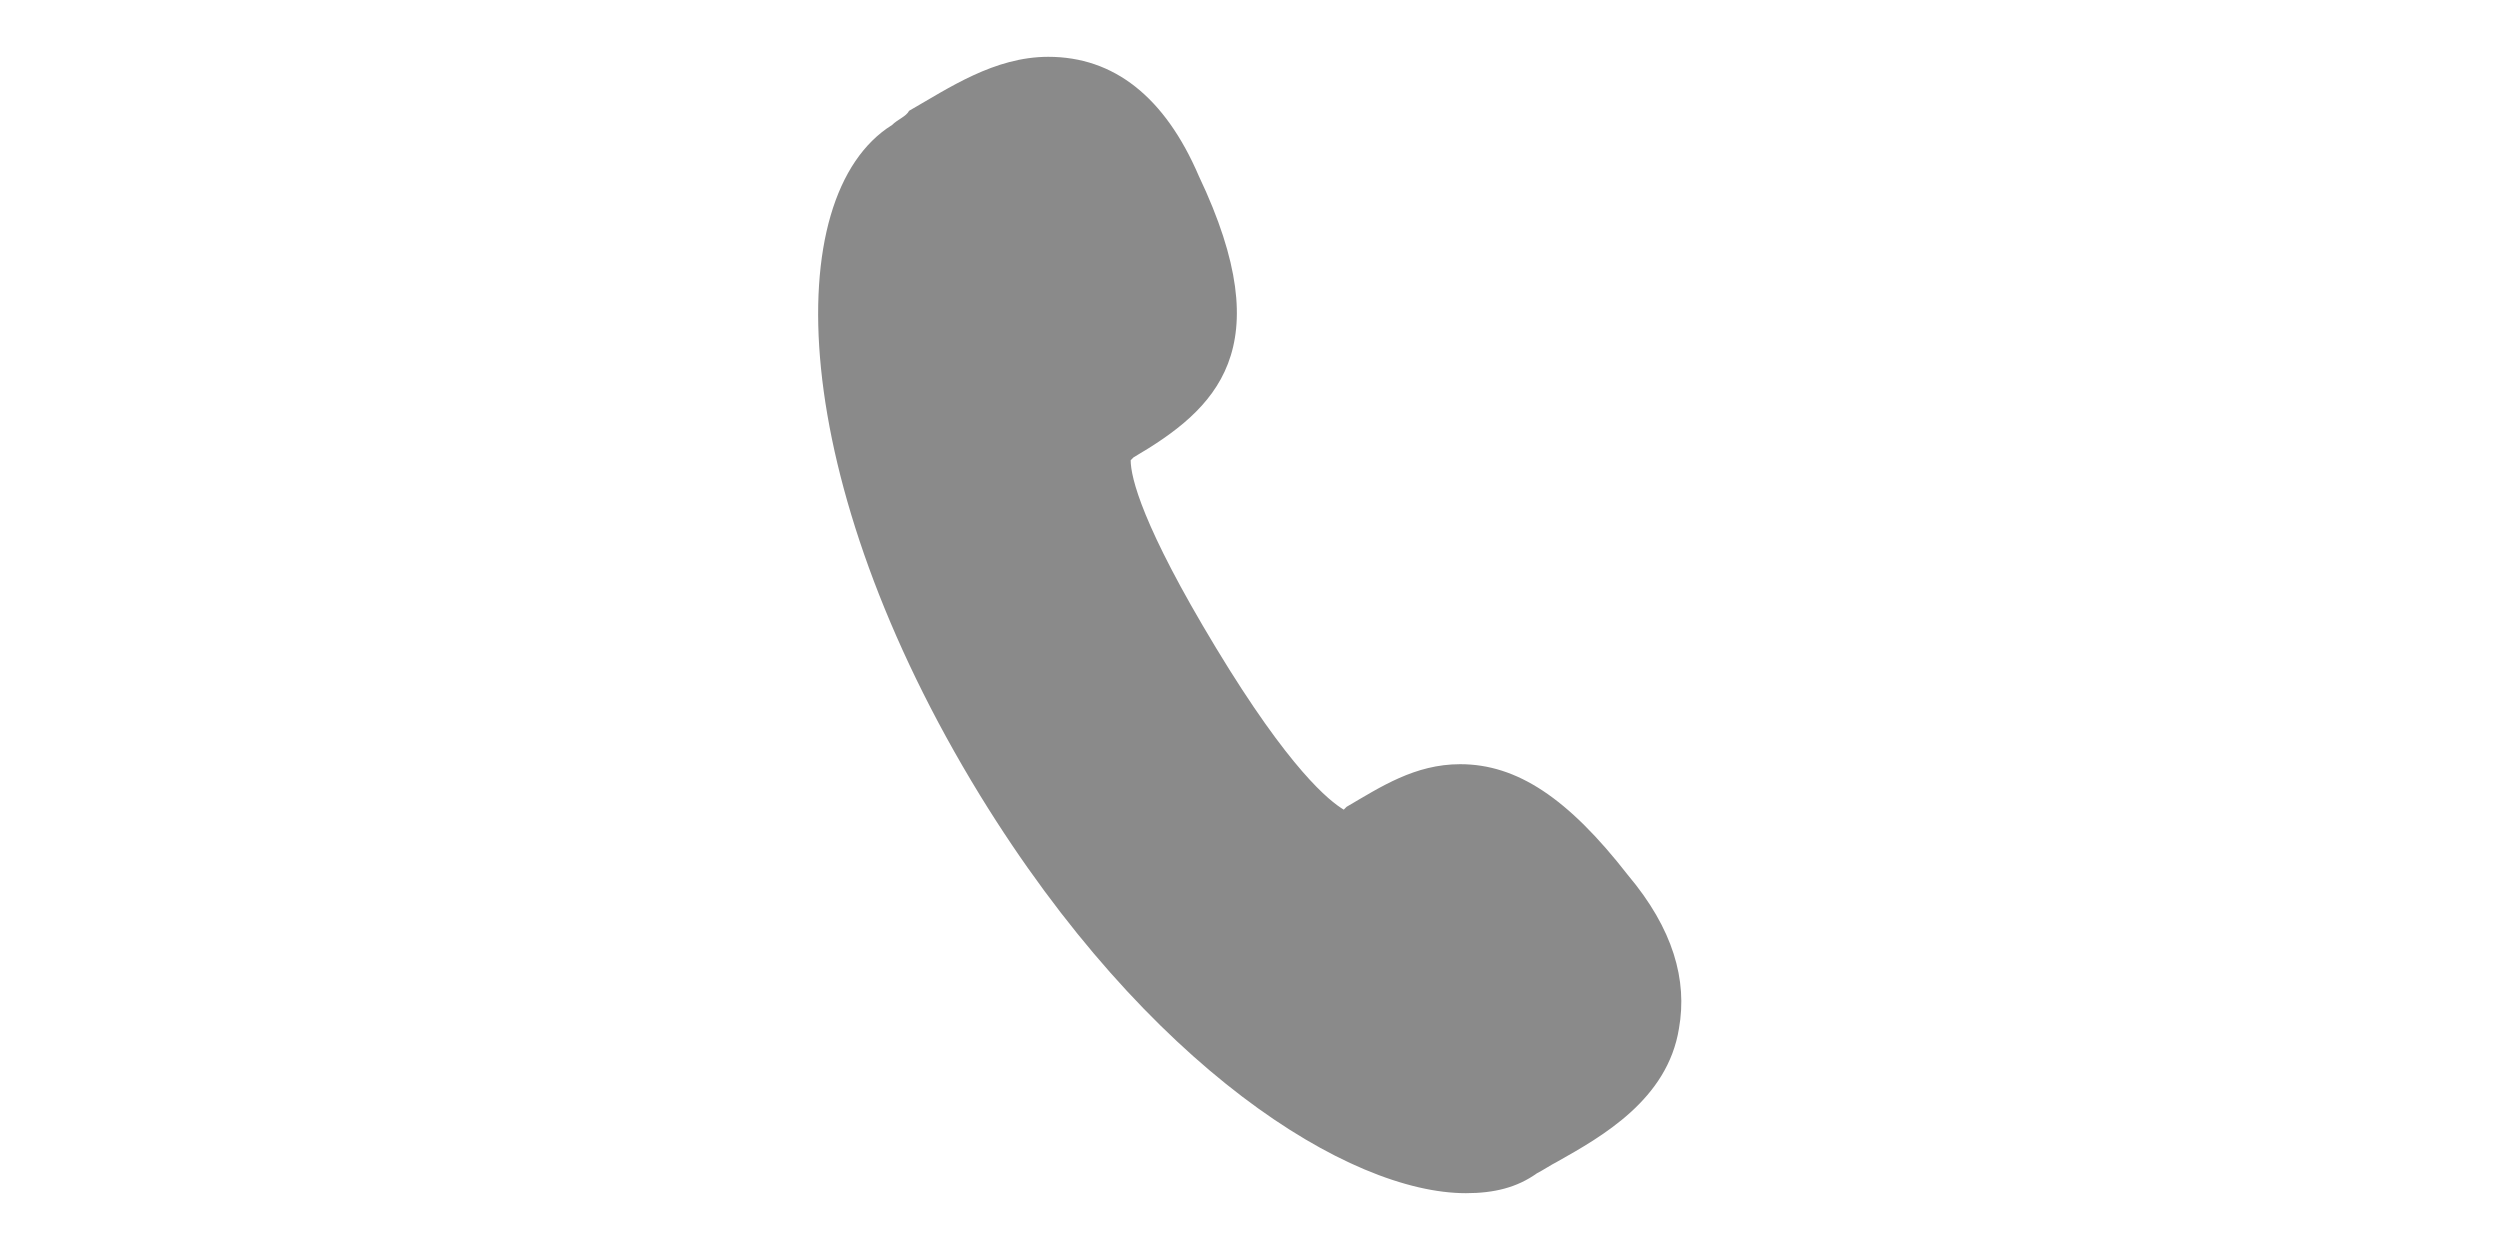 <?xml version="1.0" standalone="no"?><!DOCTYPE svg PUBLIC "-//W3C//DTD SVG 1.1//EN" "http://www.w3.org/Graphics/SVG/1.1/DTD/svg11.dtd"><svg class="icon" height="512" viewBox="0 0 1024 1024" version="1.1" xmlns="http://www.w3.org/2000/svg"><path d="M346.764 46.545C302.545 46.545 265.309 72.145 232.727 90.764c-2.327 4.655-9.309 6.982-13.964 11.636-93.091 58.182-86.109 290.909 72.145 549.236 137.309 223.418 302.545 325.818 397.964 325.818 23.273 0 41.891-4.655 58.182-16.291 4.655-2.327 11.636-6.982 16.291-9.309 37.236-20.945 90.764-51.2 100.073-109.382 6.982-39.564-4.655-81.455-41.891-125.673-48.873-62.836-90.764-90.764-137.309-90.764-37.236 0-65.164 18.618-93.091 34.909l-2.327 2.327c-11.636-6.982-44.218-32.582-104.727-132.655-60.509-100.073-69.818-139.636-69.818-153.6l2.327-2.327c67.491-39.564 121.018-88.436 53.527-230.4C442.182 79.127 400.291 46.545 346.764 46.545z" fill="#8a8a8a" /></svg>
